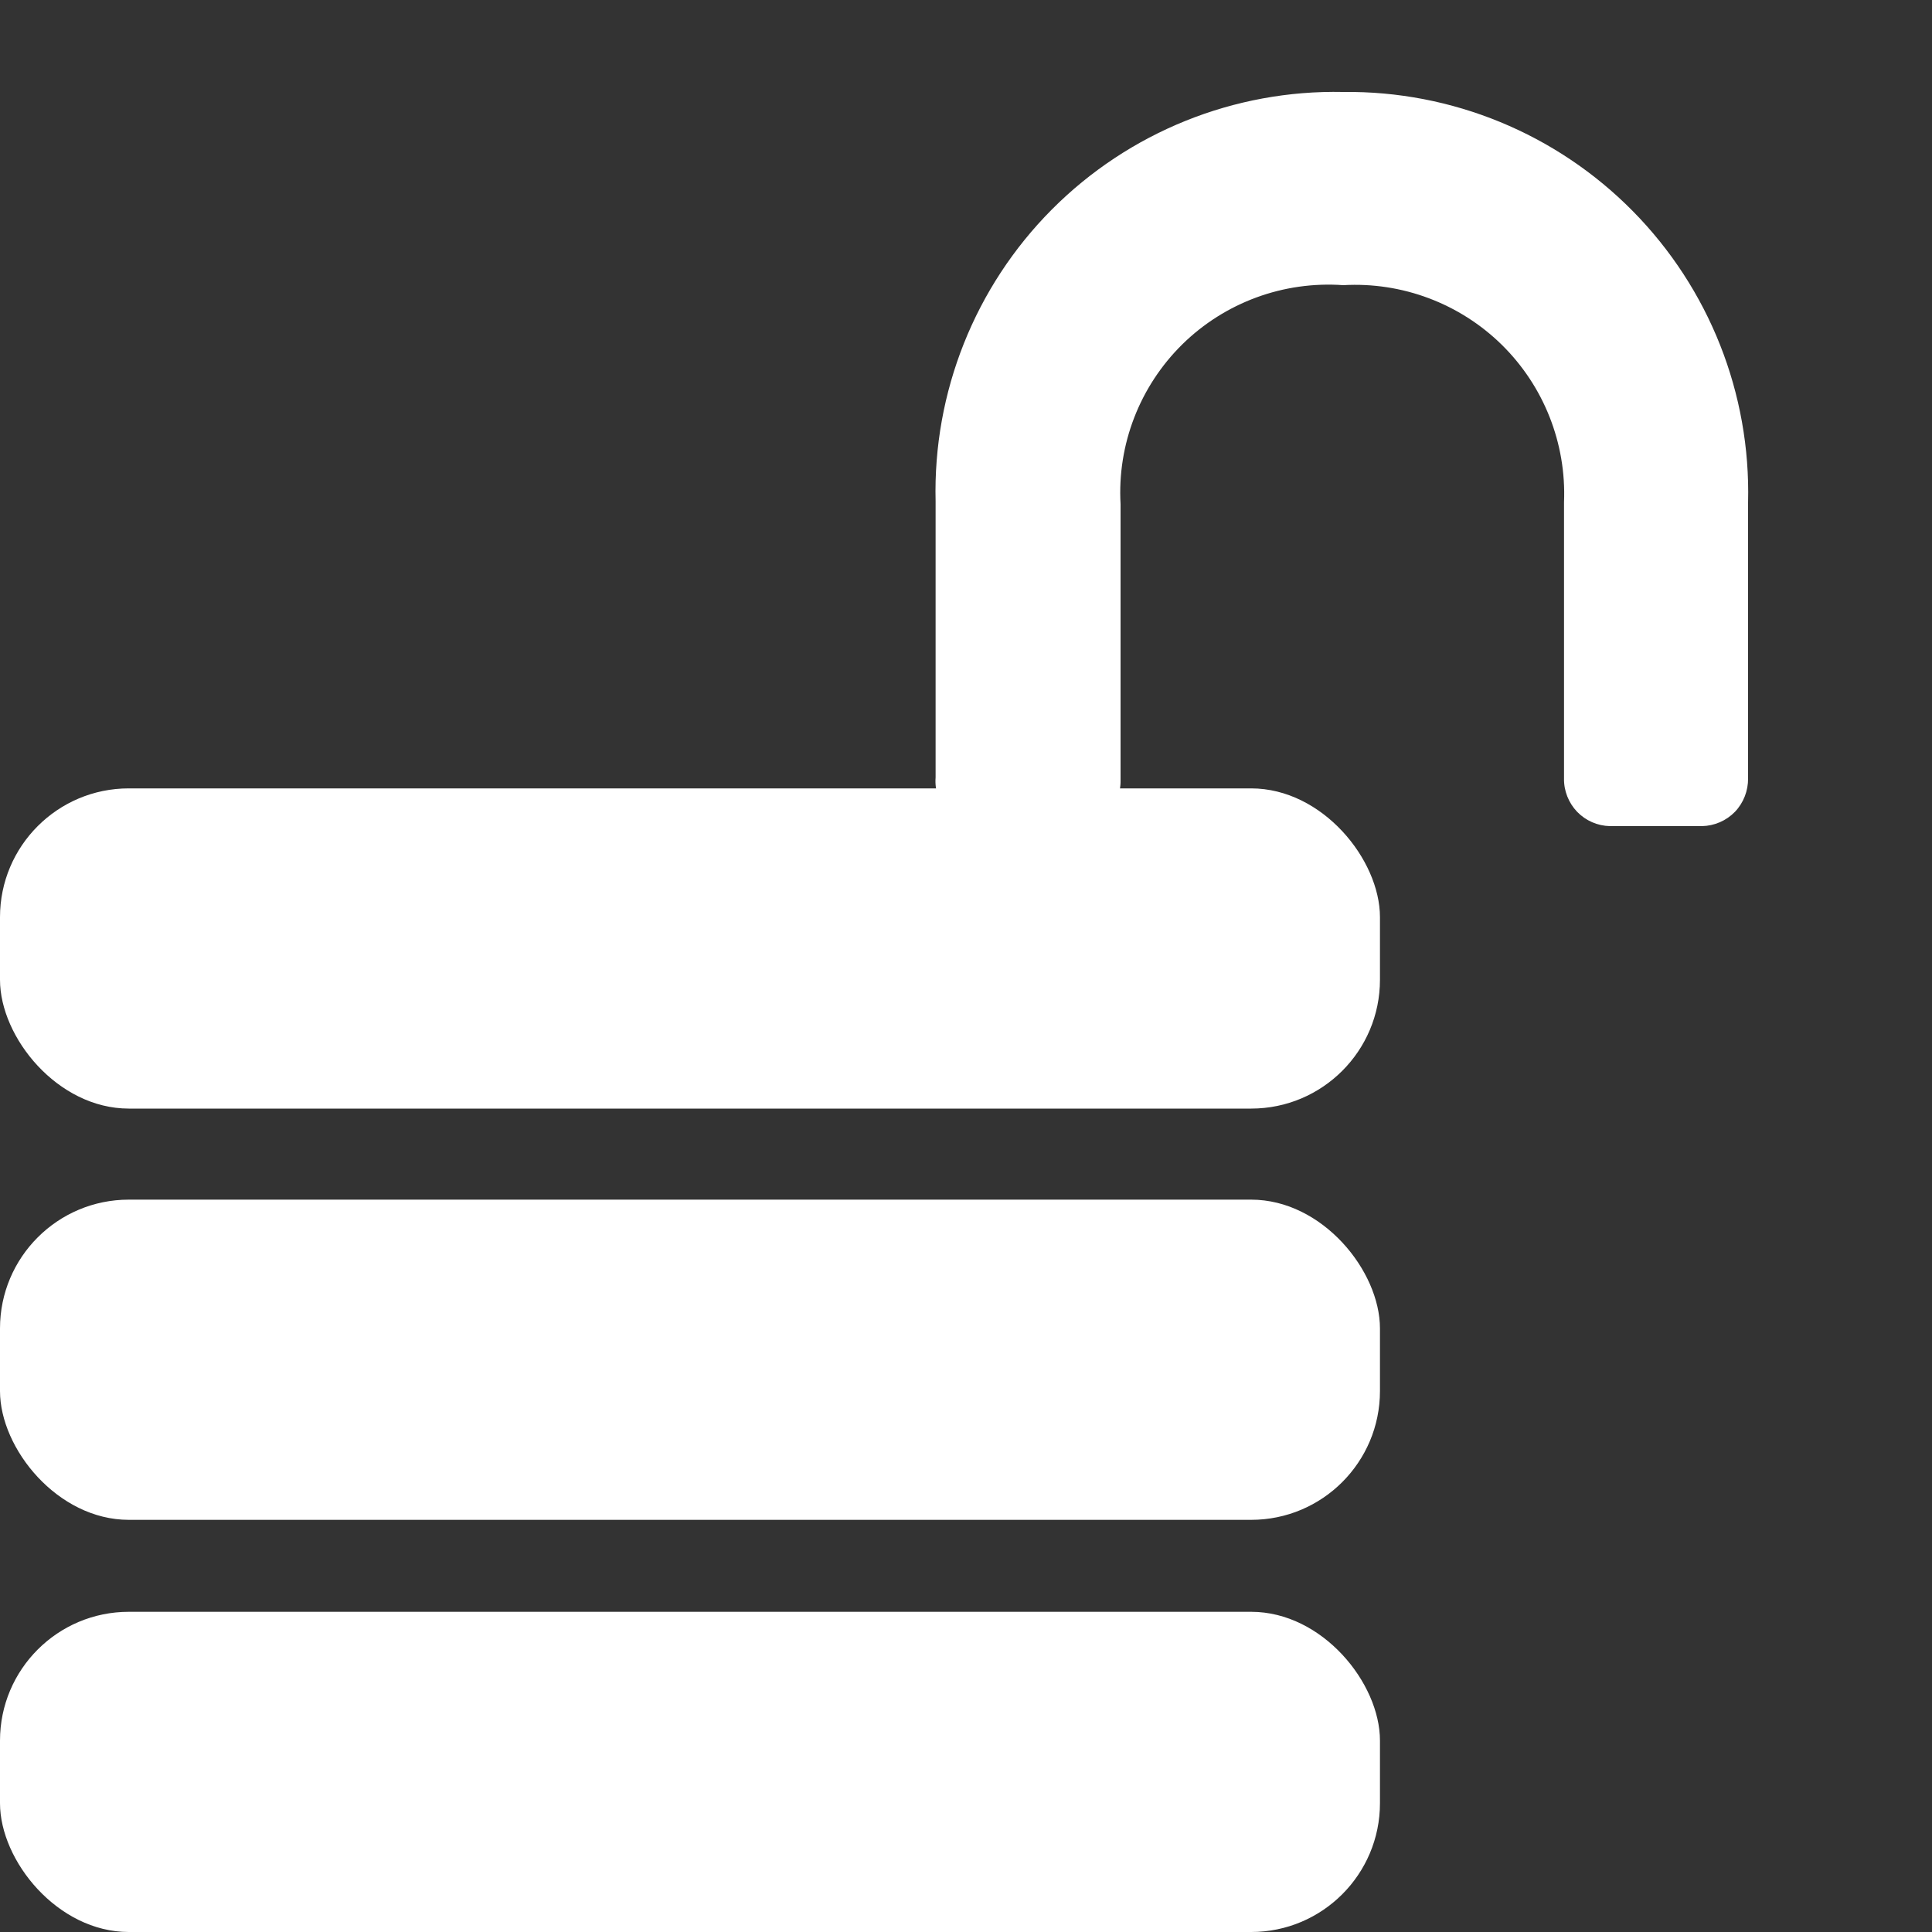 <svg width="15" height="15" viewBox="0 0 15 15" fill="none" xmlns="http://www.w3.org/2000/svg">
<rect x="0" y="0" width="15" height="15" fill="#333333" stroke="none"/>
<path fill-rule="evenodd" clip-rule="evenodd" d="M7.621 6.429H8.336C8.434 6.429 8.527 6.389 8.596 6.319C8.664 6.25 8.702 6.155 8.7 6.057V3.914C8.674 3.451 8.849 2.999 9.18 2.673C9.511 2.348 9.966 2.181 10.429 2.214C10.886 2.188 11.333 2.356 11.66 2.677C11.986 2.998 12.162 3.442 12.143 3.9V6.043C12.141 6.139 12.178 6.233 12.245 6.303C12.312 6.372 12.403 6.412 12.5 6.414H13.214C13.311 6.412 13.403 6.372 13.47 6.303C13.537 6.233 13.573 6.139 13.572 6.043V3.9C13.593 3.056 13.27 2.24 12.677 1.639C12.084 1.038 11.273 0.704 10.429 0.714C9.582 0.696 8.764 1.026 8.166 1.627C7.569 2.227 7.243 3.046 7.264 3.893V6.036C7.256 6.136 7.29 6.235 7.358 6.309C7.426 6.384 7.521 6.427 7.621 6.429Z" fill="white"/>
<rect y="6.121" width="10.714" height="2.486" rx="1" fill="white"/>
<rect y="9.314" width="10.714" height="2.486" rx="1" fill="white"/>
<rect y="12.514" width="10.714" height="2.486" rx="1" fill="white"/>
</svg>
